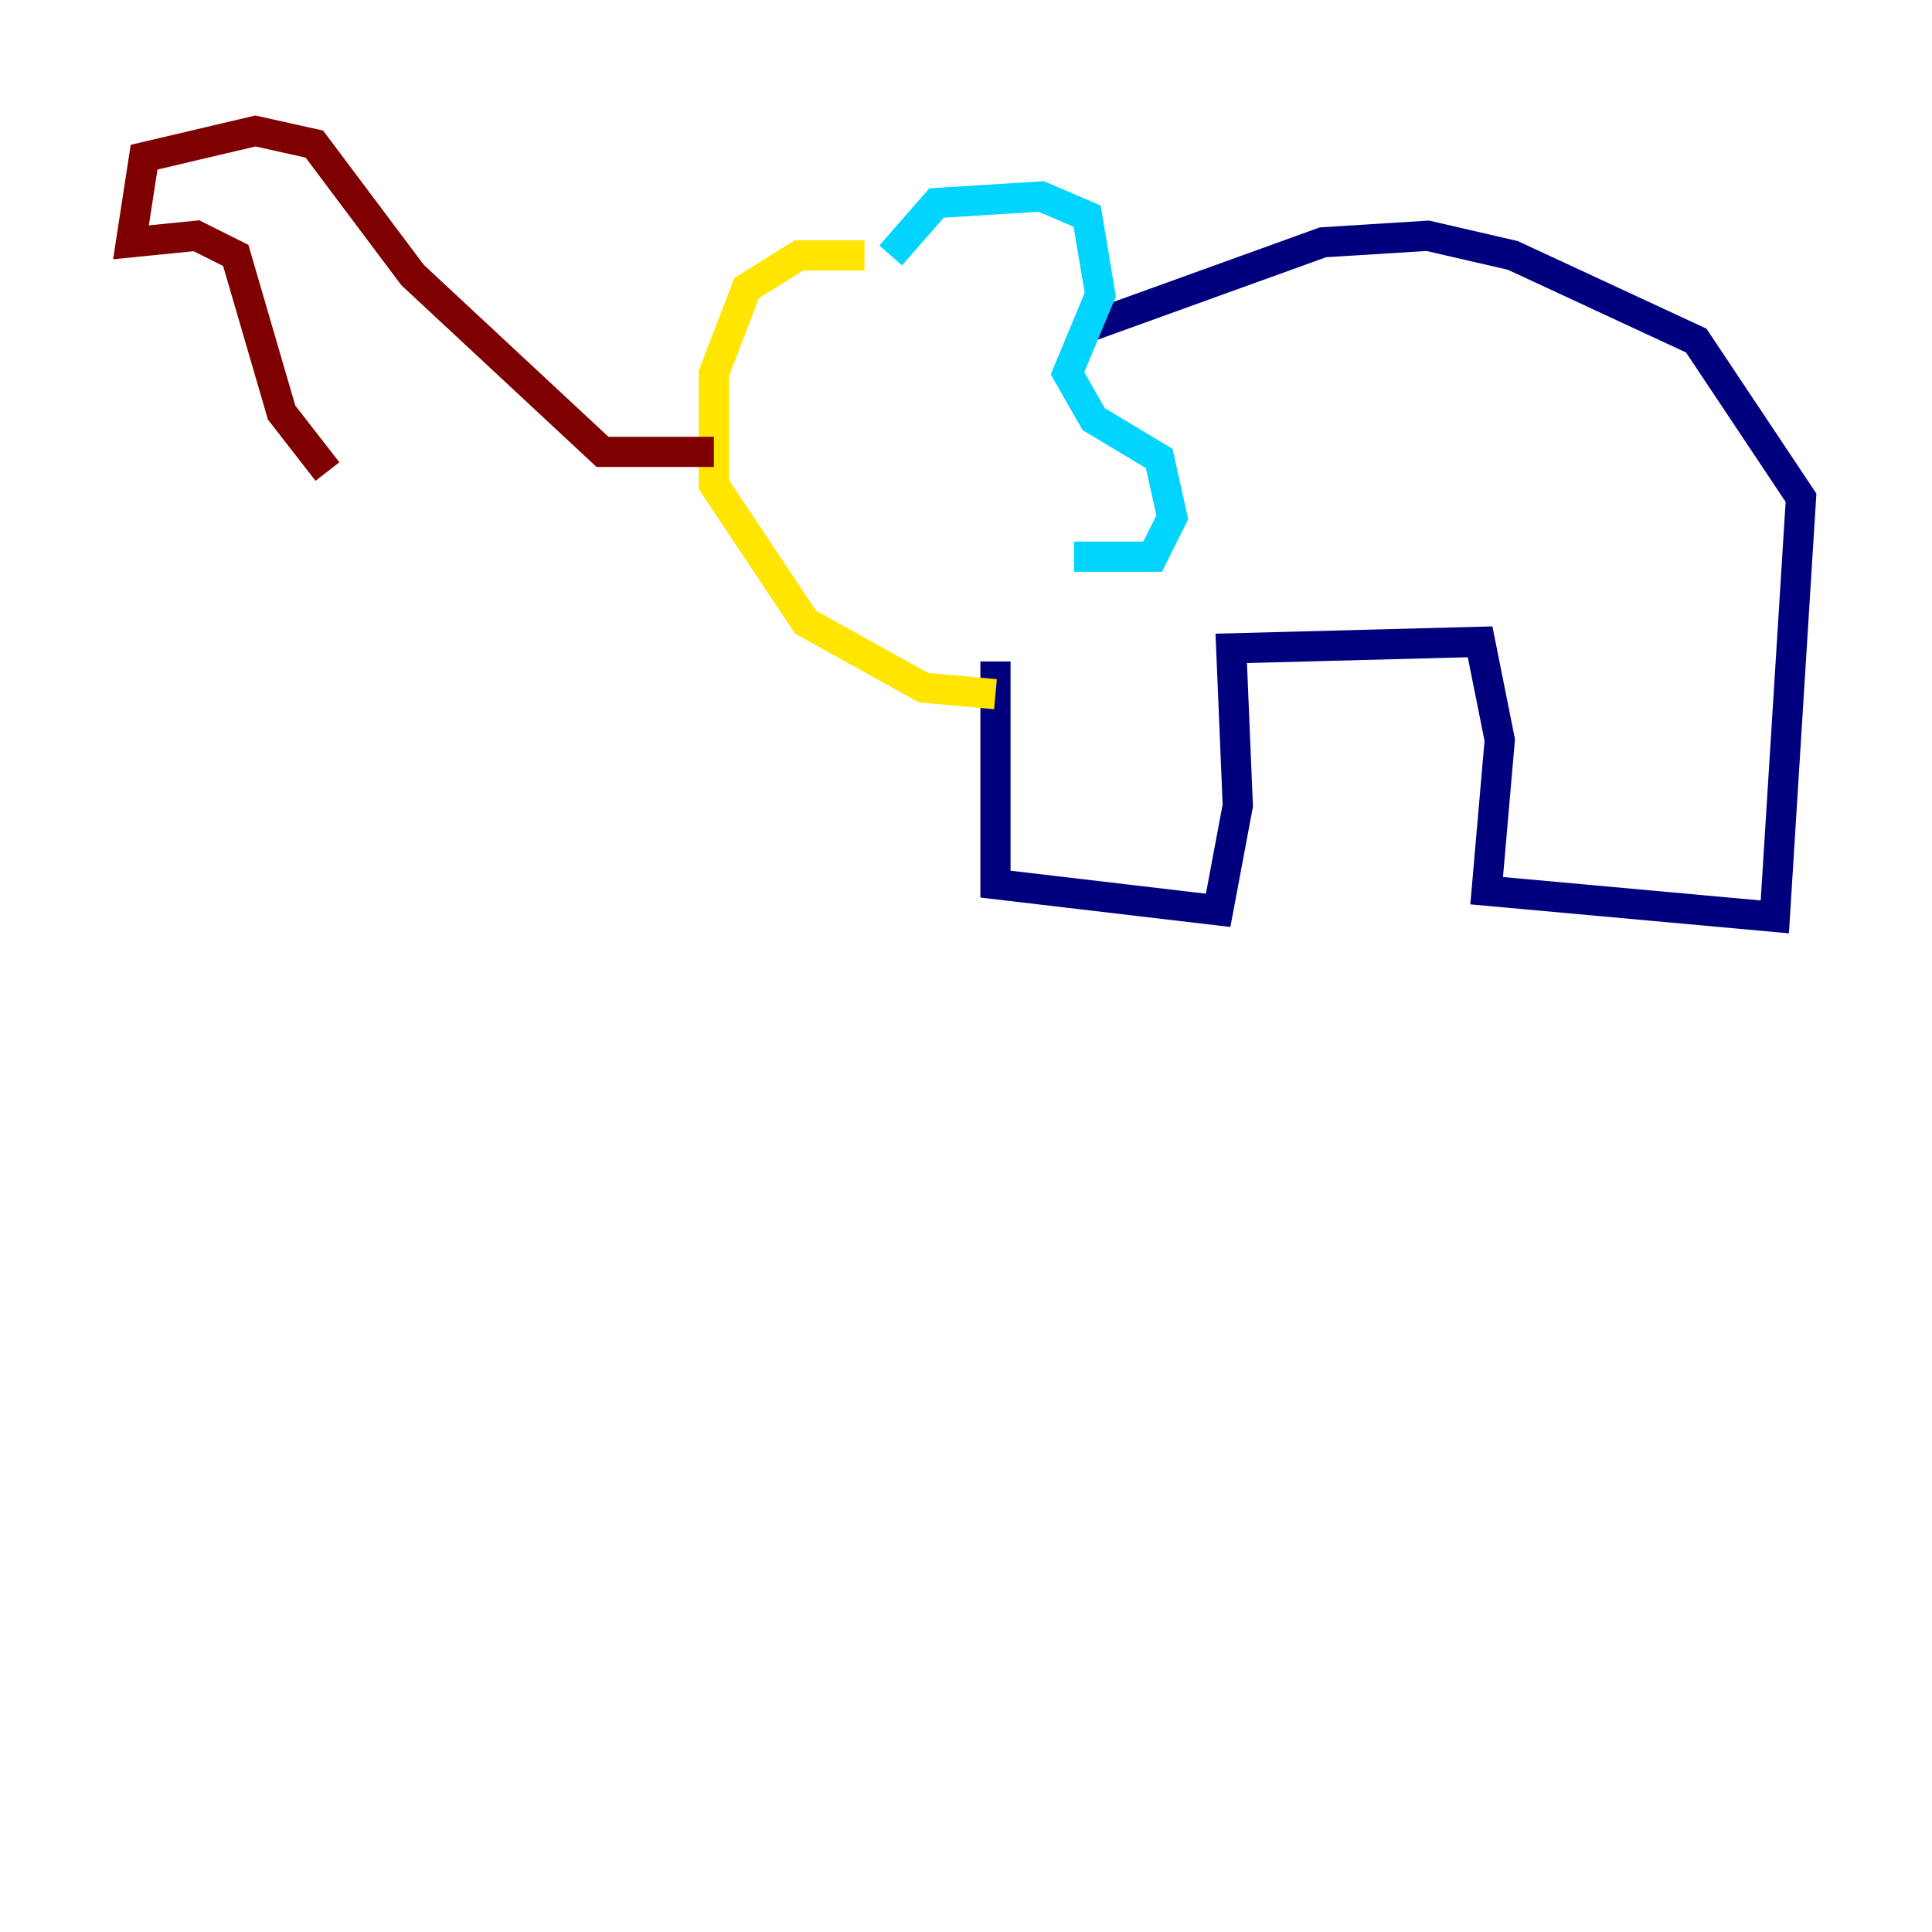 <?xml version="1.0" encoding="utf-8" ?>
<svg baseProfile="tiny" height="128" version="1.2" viewBox="0,0,128,128" width="128" xmlns="http://www.w3.org/2000/svg" xmlns:ev="http://www.w3.org/2001/xml-events" xmlns:xlink="http://www.w3.org/1999/xlink"><defs /><polyline fill="none" points="65.953,43.824 65.953,58.576 80.705,60.312 82.007,53.37 81.573,42.956 98.061,42.522 99.363,49.031 98.495,59.01 117.586,60.746 119.322,32.976 112.38,22.563 100.231,16.922 94.59,15.62 87.647,16.054 72.027,21.695" stroke="#00007f" stroke-width="2" /><polyline fill="none" points="59.01,16.922 62.047,13.451 68.99,13.017 72.027,14.319 72.895,19.525 70.725,24.732 72.461,27.77 76.8,30.373 77.668,34.278 76.366,36.881 71.159,36.881" stroke="#00d4ff" stroke-width="2" /><polyline fill="none" points="57.275,16.922 52.936,16.922 49.464,19.091 47.295,24.732 47.295,32.108 53.37,41.22 61.18,45.559 65.953,45.993" stroke="#ffe500" stroke-width="2" /><polyline fill="none" points="47.295,29.939 39.919,29.939 27.336,18.224 20.827,9.546 16.922,8.678 9.546,10.414 8.678,16.054 13.017,15.62 15.62,16.922 18.658,27.336 21.695,31.241" stroke="#7f0000" stroke-width="2" /></svg>